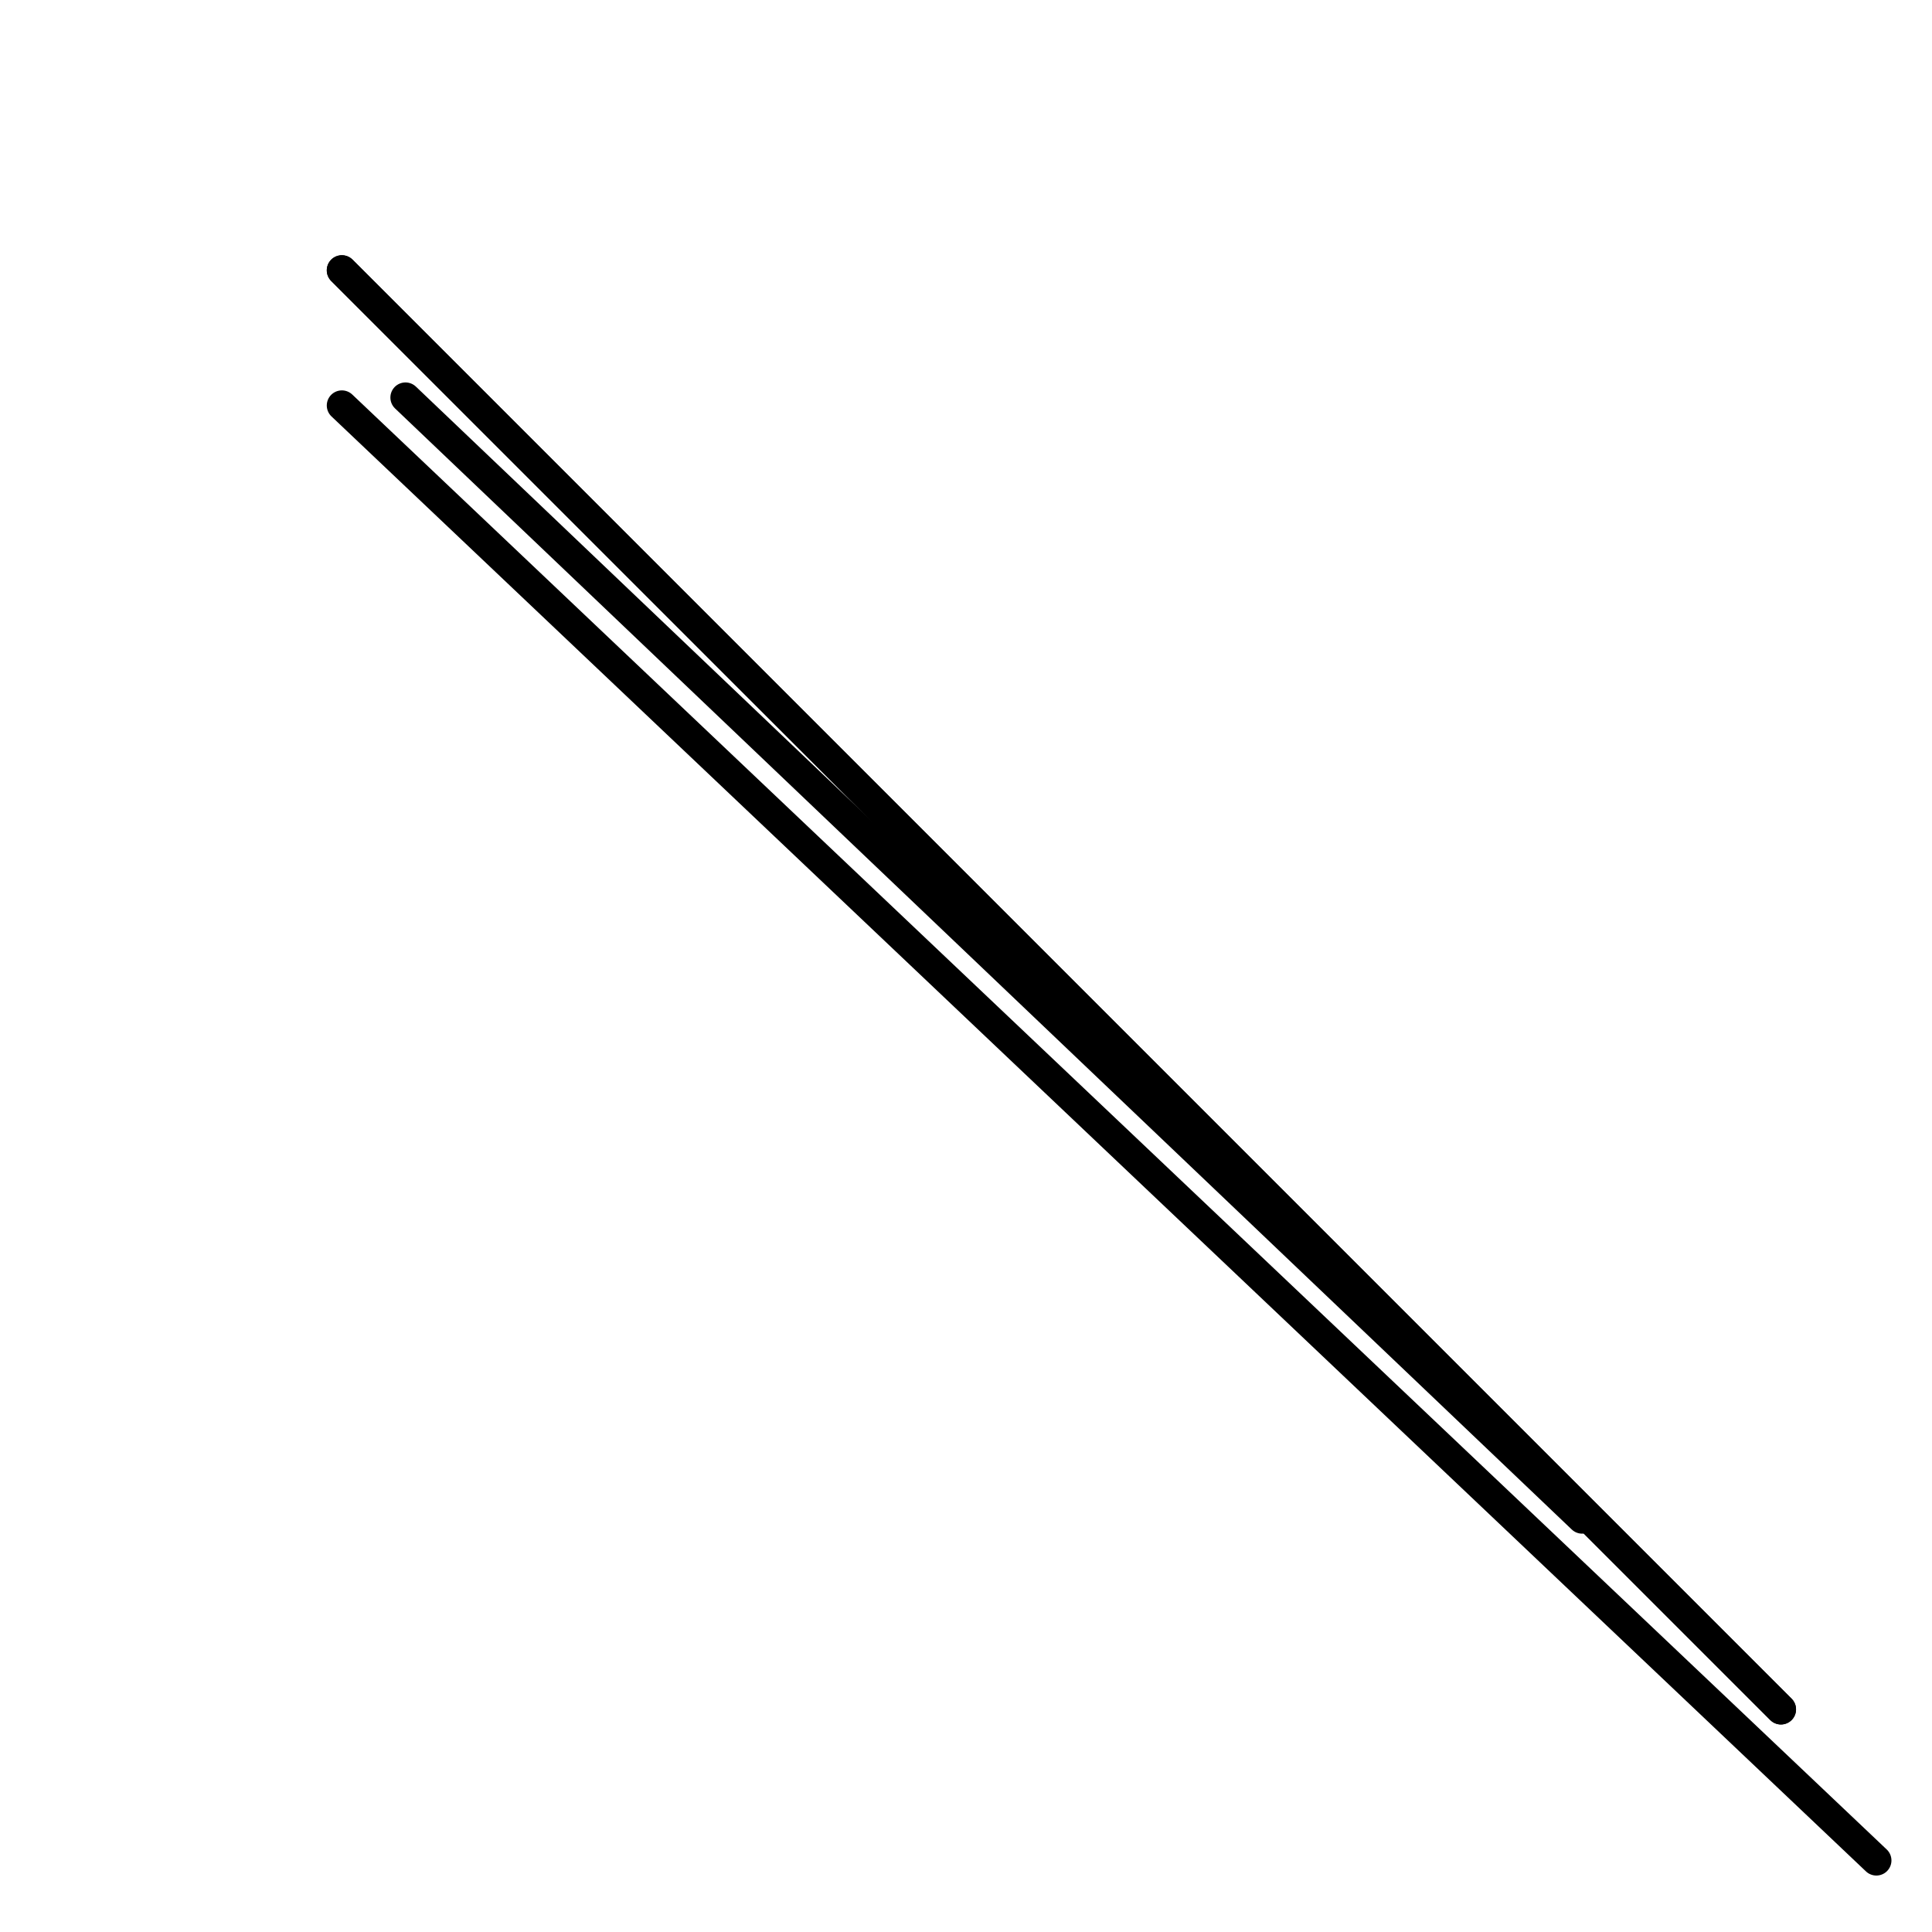 <?xml version="1.0" encoding="utf-8" ?>
<svg baseProfile="full" height="256" version="1.1" width="256" xmlns="http://www.w3.org/2000/svg" xmlns:ev="http://www.w3.org/2001/xml-events" xmlns:xlink="http://www.w3.org/1999/xlink"><defs /><polyline fill="none" points="45.3,35.819 235.984,226.502" stroke="black" stroke-linecap="round" stroke-width="4" /><polyline fill="none" points="45.3,35.819 235.984,226.502" stroke="black" stroke-linecap="round" stroke-width="4" /><polyline fill="none" points="45.3,53.728 248.626,246.519" stroke="black" stroke-linecap="round" stroke-width="4" /><polyline fill="none" points="53.728,52.675 209.646,201.218" stroke="black" stroke-linecap="round" stroke-width="4" /></svg>